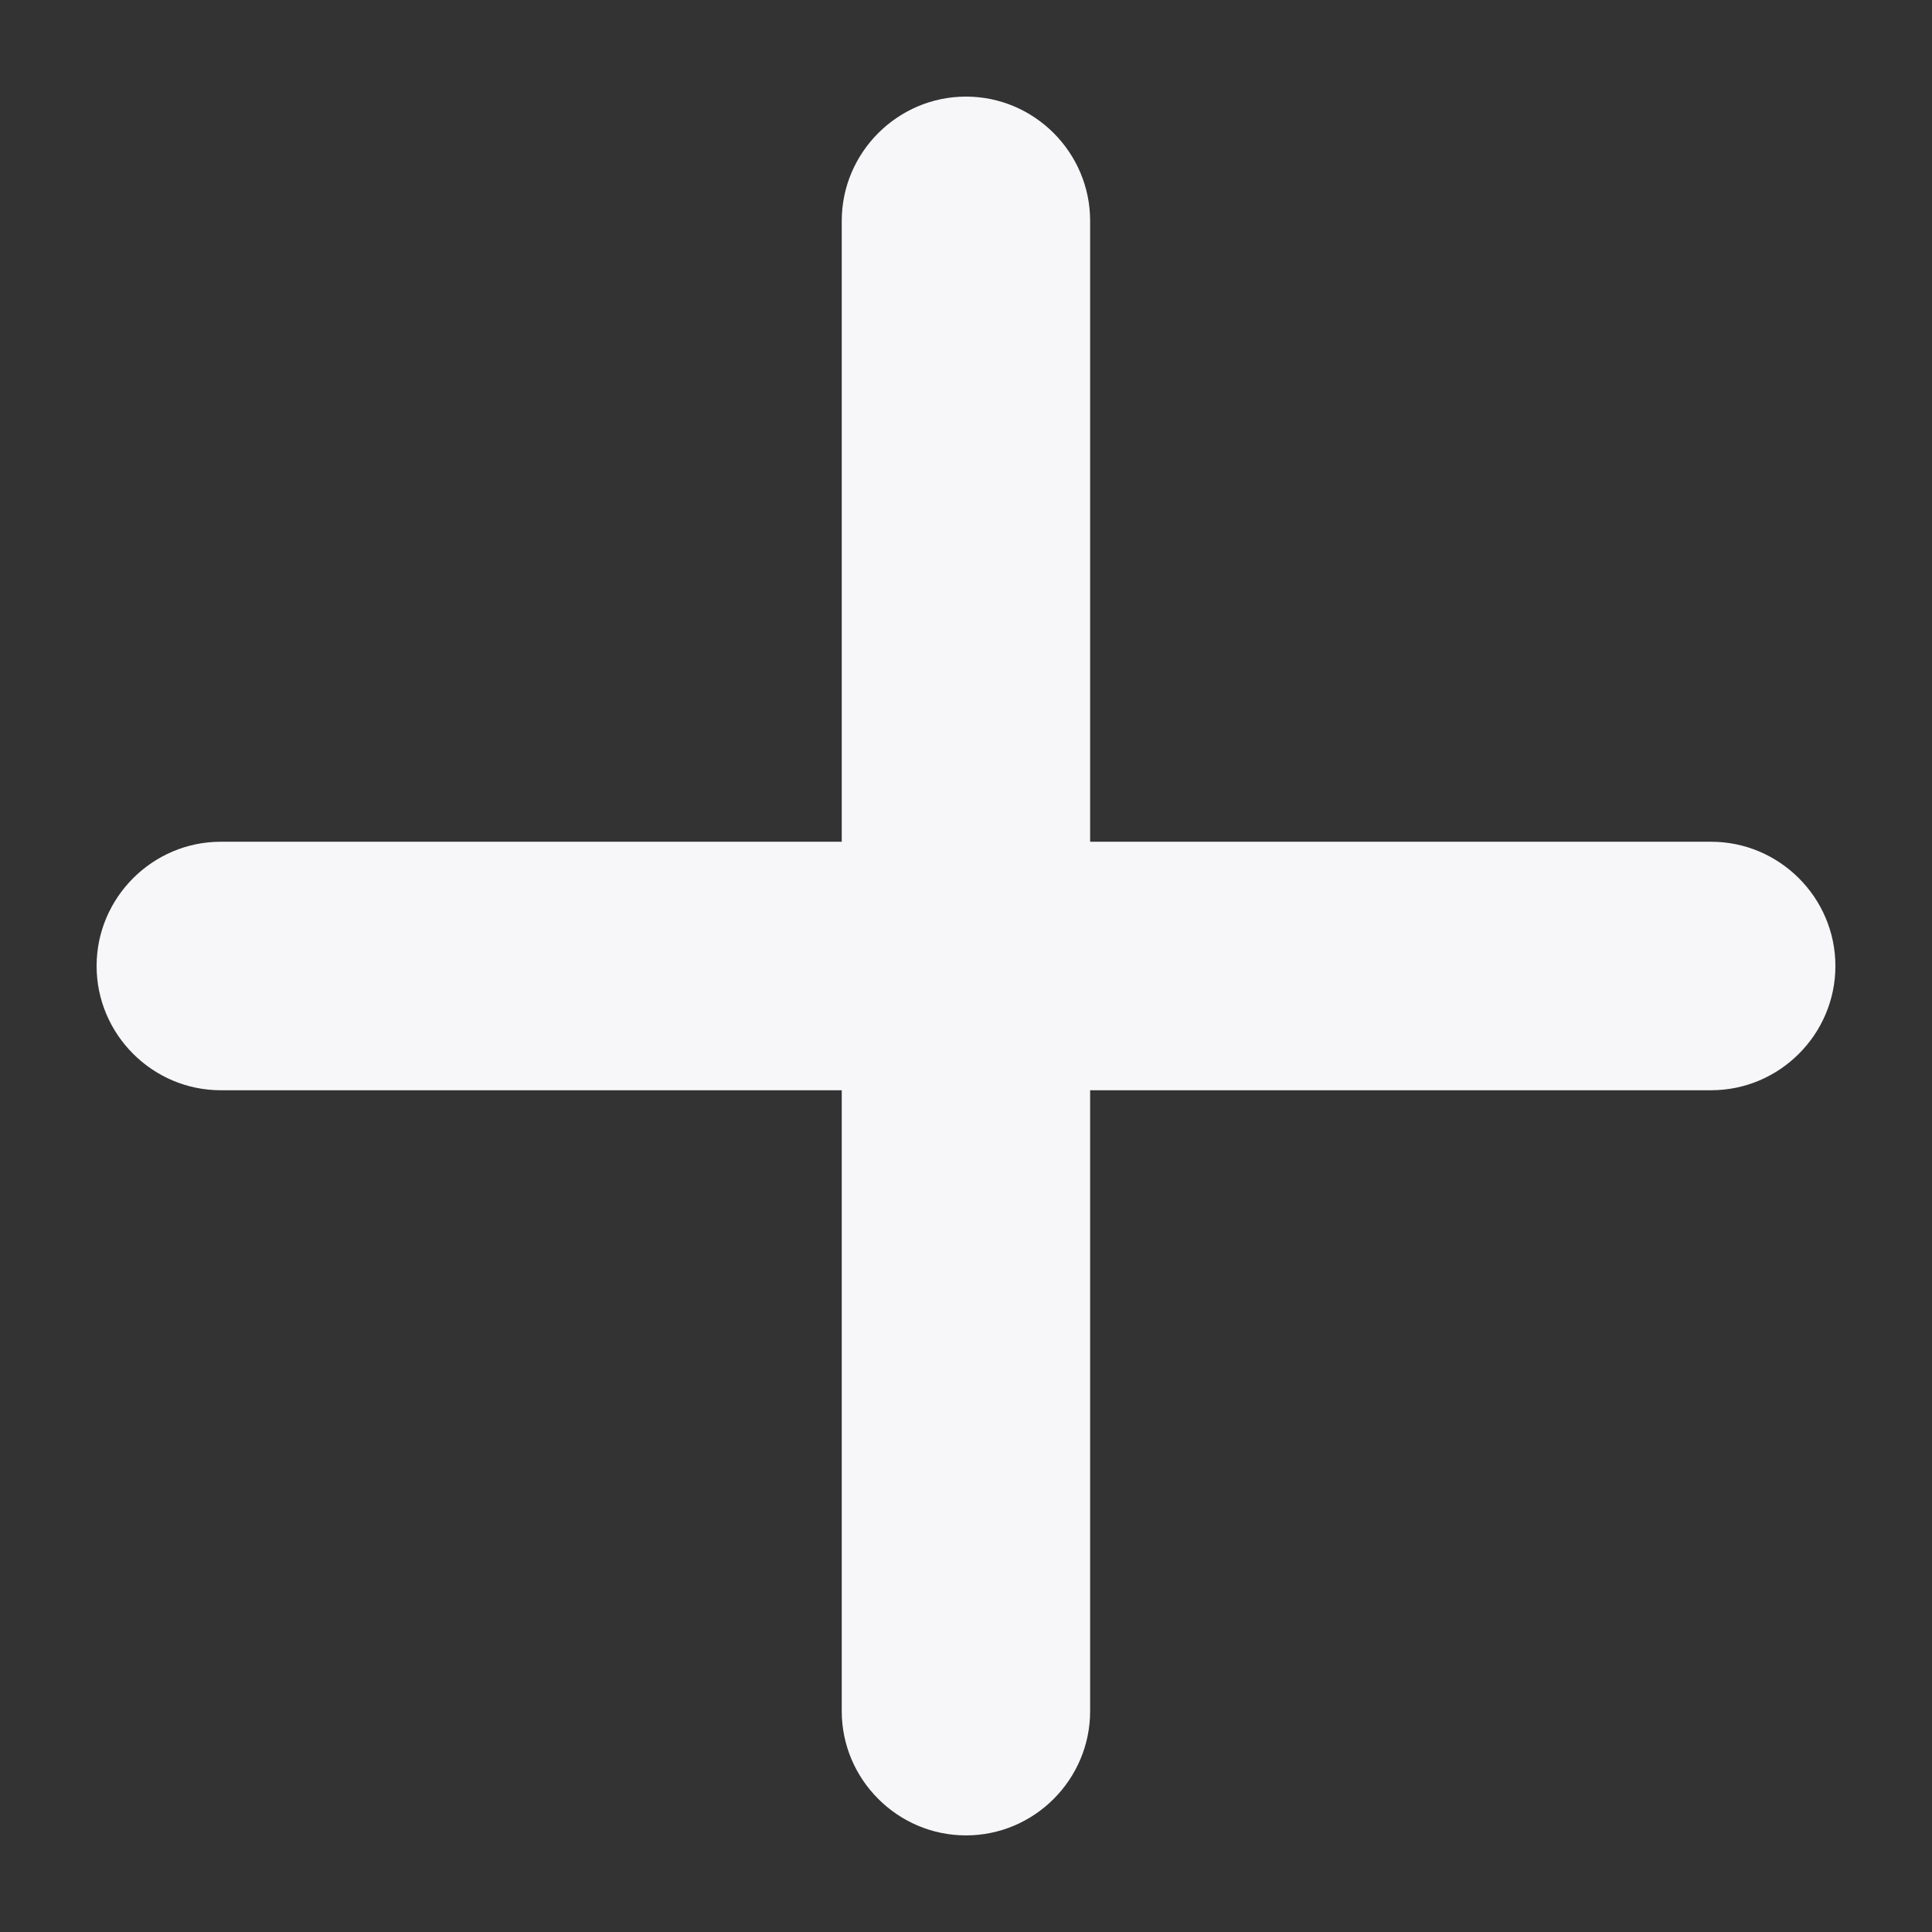 <svg width="16" height="16" viewBox="0 0 16 16" fill="none" xmlns="http://www.w3.org/2000/svg">
<rect x="0" y="0" width="16" height="16" fill="#333333" stroke="none"/>
<path fill-rule="evenodd" clip-rule="evenodd" d="M14.171 6.971H9.028V1.829C9.028 1.263 8.566 0.8 8 0.8C7.434 0.8 6.971 1.263 6.971 1.829V6.971H1.828C1.263 6.971 0.8 7.434 0.8 8C0.8 8.566 1.263 9.029 1.828 9.029H6.971V14.171C6.971 14.737 7.434 15.2 8 15.2C8.566 15.2 9.028 14.737 9.028 14.171V9.029H14.171C14.737 9.029 15.2 8.566 15.2 8C15.2 7.434 14.737 6.971 14.171 6.971Z" fill="#F7F7FA"/>
</svg>
